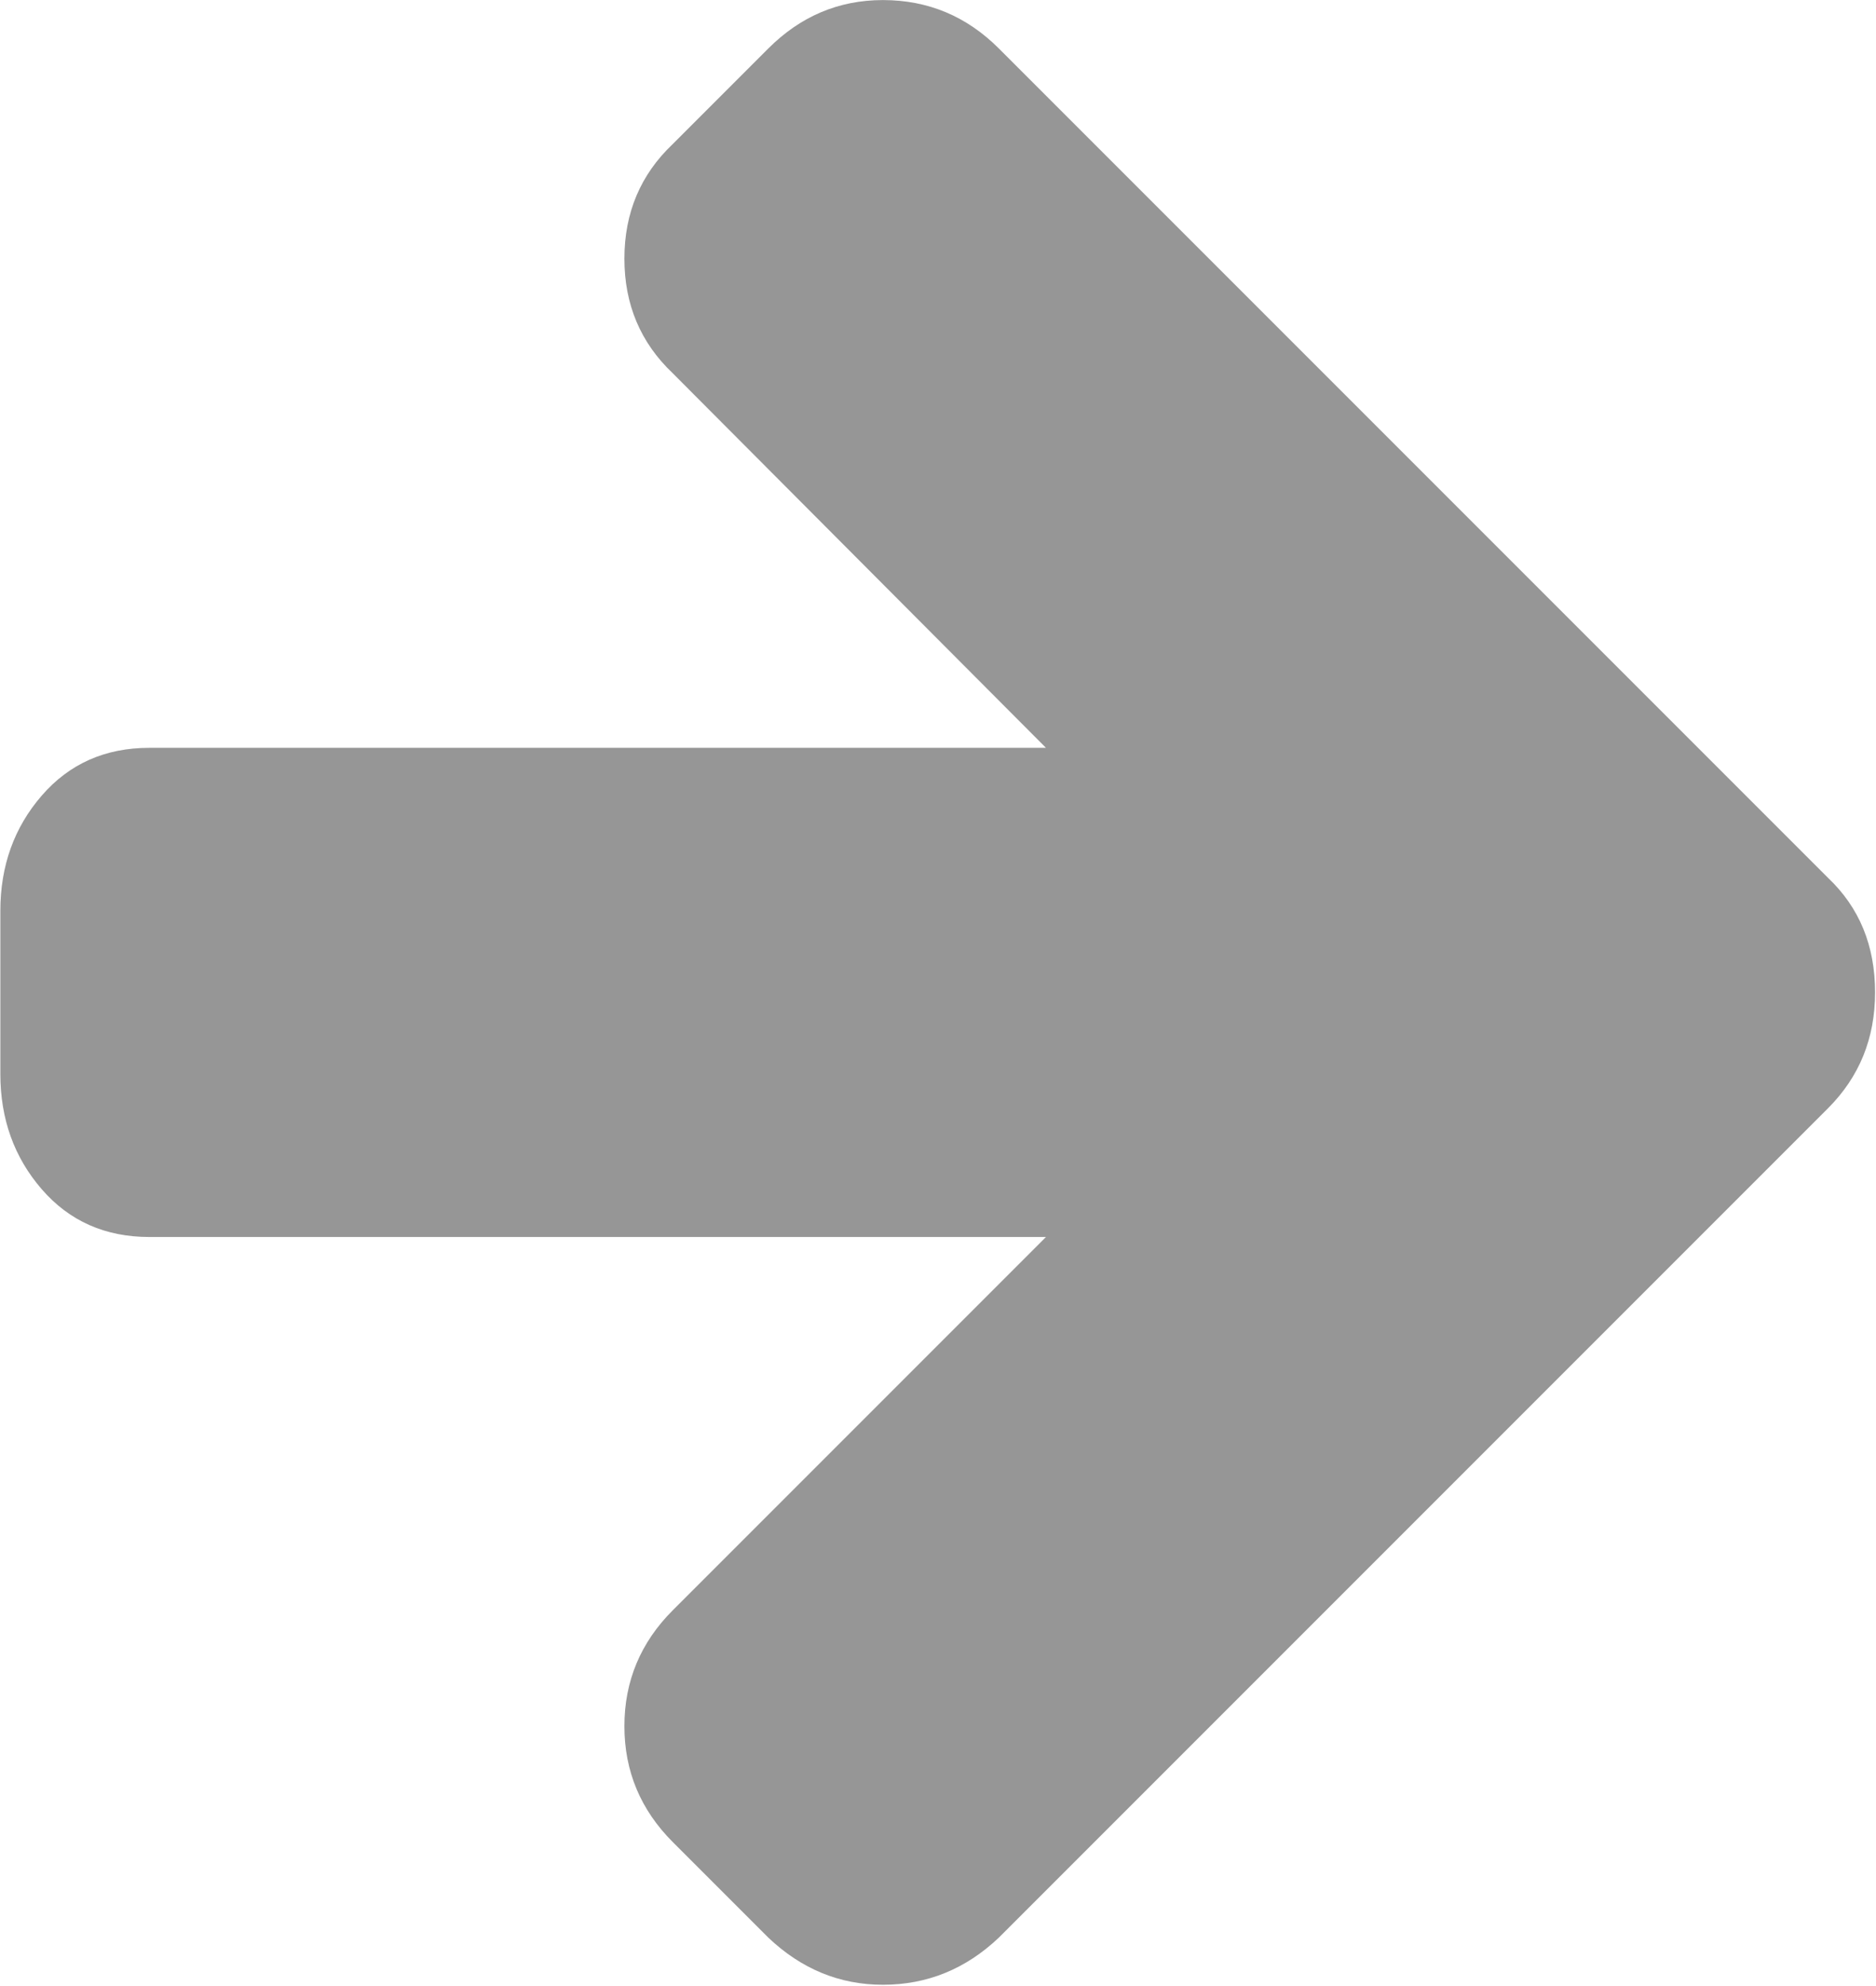 <?xml version="1.0" encoding="UTF-8"?>
<svg width="100%" height="100%" viewBox="0 0 1473 1559" version="1.1" xmlns="http://www.w3.org/2000/svg" xmlns:xlink="http://www.w3.org/1999/xlink">
  <!-- Generator: Sketch 42 (36781) - http://www.bohemiancoding.com/sketch -->
  <title>arrow-right</title>
  <desc>Created with Sketch.</desc>
  <defs></defs>
  <g id="Page-1" stroke="none" stroke-width="1" fill="none" fill-rule="evenodd">
    <g id="arrow-right" fill-rule="nonzero" fill="rgba(106, 106, 106, 0.7)">
      <g id="g3015" transform="translate(736.271, 779.051) scale(-1, 1) rotate(-180) translate(-736.271, -779.051) translate(0.271, 0.051)">
        <path
          d="M1472,779 C1472,743 1459.667,712.667 1435,688 L784,37 C758,12.333 727.667,0 693,0 C659,0 629,12.333 603,37 L528,112 C502.667,137.333 490,167.667 490,203 C490,238.333 502.667,268.667 528,294 L821,587 L117,587 C82.333,587 54.167,599.5 32.5,624.5 C10.833,649.5 0,679.667 0,715 L0,843 C0,878.333 10.833,908.5 32.5,933.5 C54.167,958.5 82.333,971 117,971 L821,971 L528,1265 C502.667,1289 490,1319 490,1355 C490,1391 502.667,1421 528,1445 L603,1520 C628.333,1545.333 658.333,1558 693,1558 C728.333,1558 758.667,1545.333 784,1520 L1435,869 C1459.667,845.667 1472,815.667 1472,779 Z"
          id="path3017"></path>
      </g>
    </g>
  </g>
</svg>

